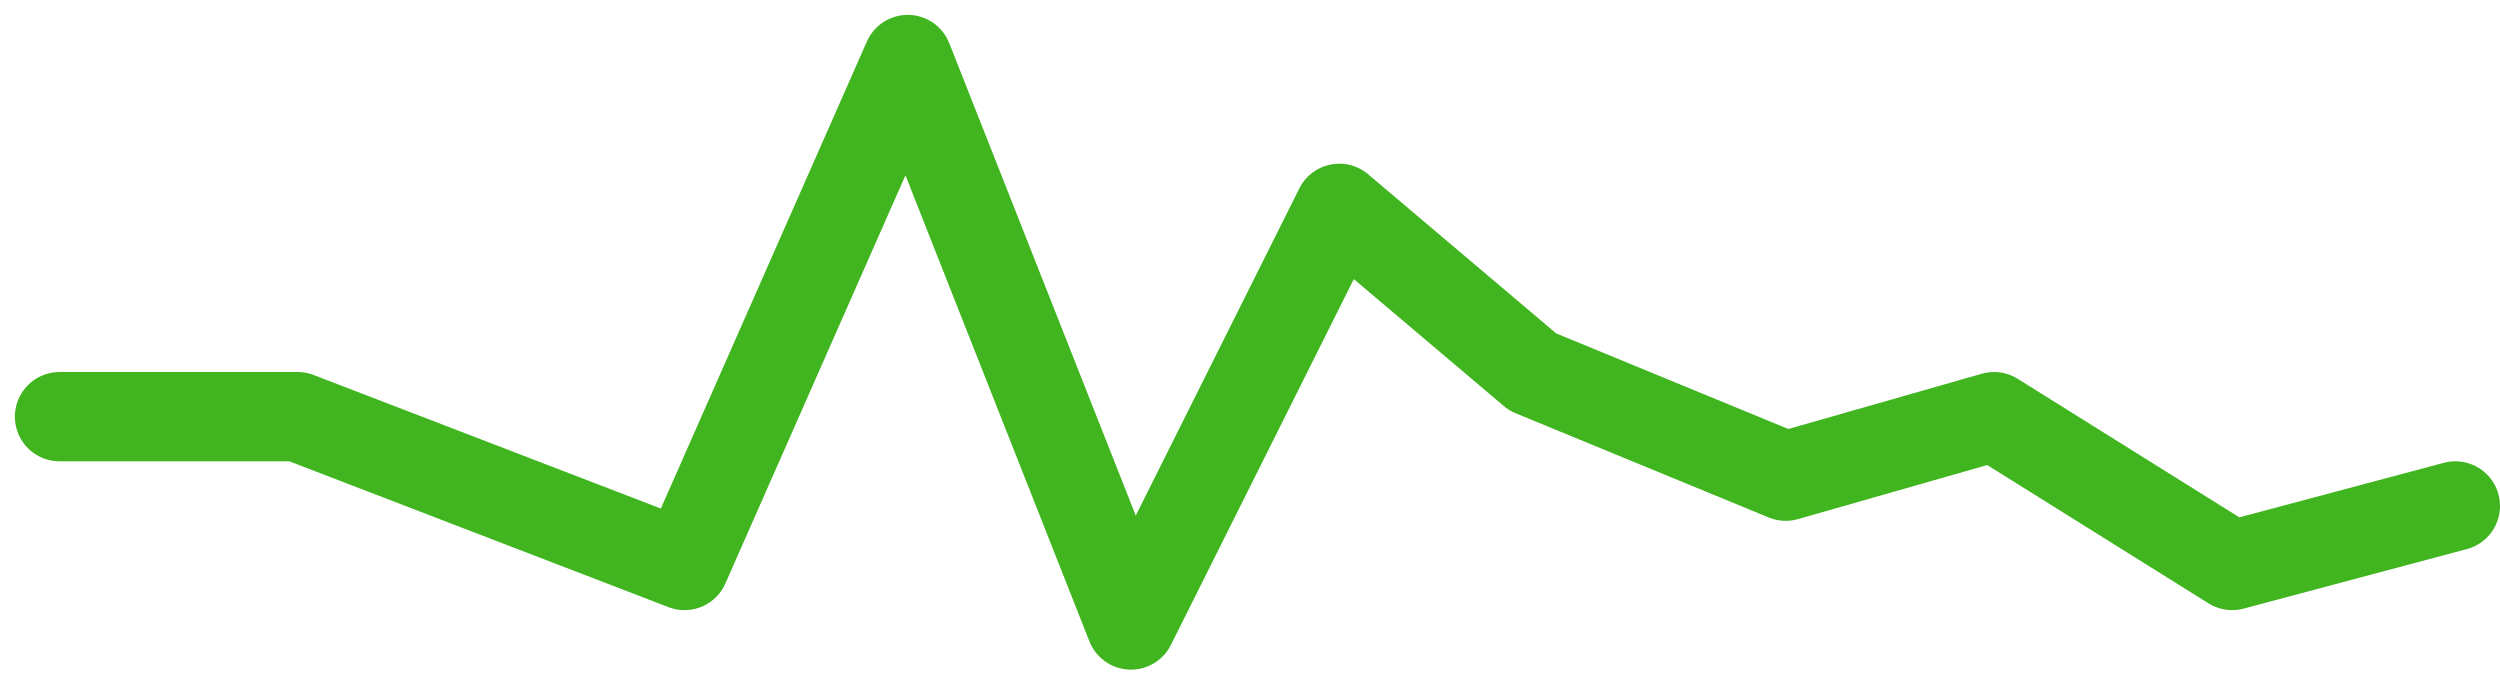 <?xml version="1.0" encoding="UTF-8"?> <svg xmlns="http://www.w3.org/2000/svg" width="84" height="23" viewBox="0 0 84 23" fill="none"> <path d="M2 14H10L23 19L30.5 2L38 21L45 7L51.5 12.5L60 16L67 14L75 19L82.5 17" stroke="#40B51F" stroke-width="3" stroke-linecap="round" stroke-linejoin="round"></path> </svg> 